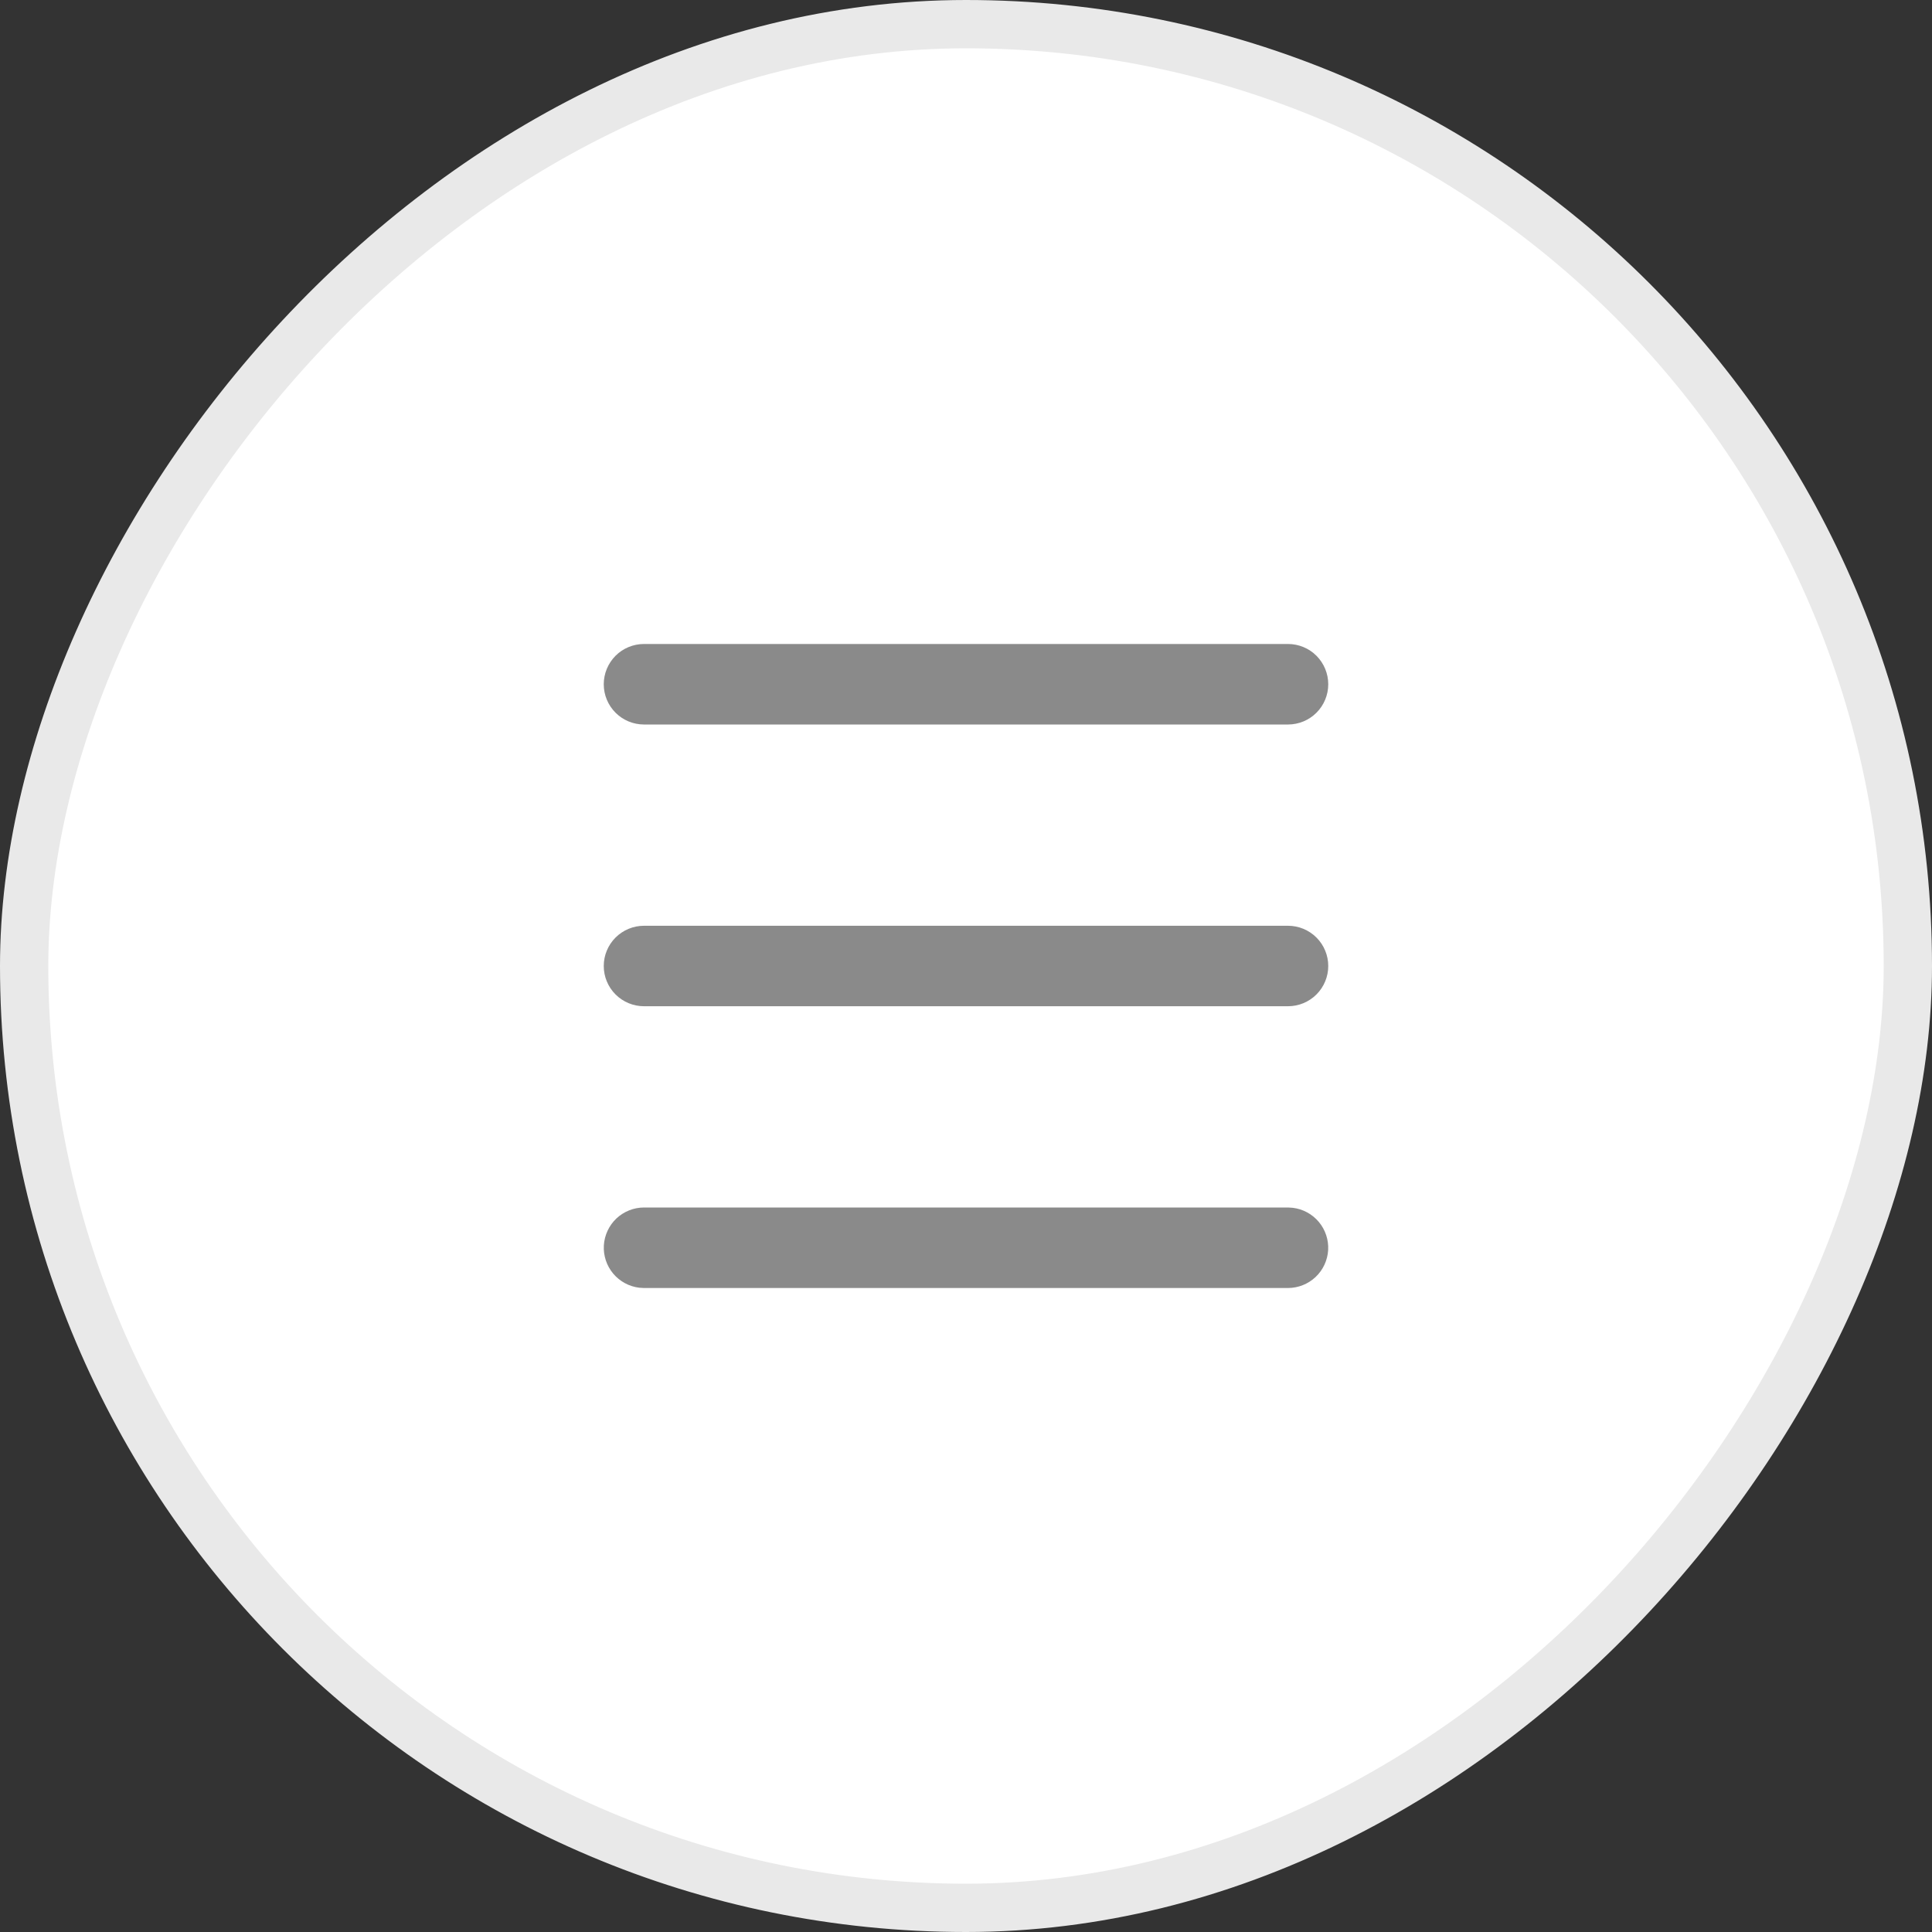 <svg width="40" height="40" viewBox="0 0 40 40" fill="none" xmlns="http://www.w3.org/2000/svg">
<rect x="0" y="0" width="40" height="40" fill="#333333" stroke="none"/>
<rect x="-0.5" y="0.5" width="39" height="39" rx="19.5" transform="matrix(-1 0 0 1 39 0)" fill="white"/>
<rect x="-0.5" y="0.5" width="39" height="39" rx="19.5" transform="matrix(-1 0 0 1 39 0)" stroke="#E9E9E9"/>
<path d="M13.333 25C13.121 25 12.917 25.082 12.762 25.227C12.608 25.373 12.515 25.573 12.502 25.785C12.49 25.997 12.559 26.205 12.695 26.368C12.832 26.531 13.025 26.636 13.236 26.661L13.333 26.667H26.667C26.879 26.666 27.083 26.585 27.238 26.439C27.392 26.294 27.485 26.094 27.498 25.882C27.51 25.67 27.441 25.461 27.305 25.299C27.169 25.136 26.975 25.031 26.764 25.006L26.667 25H13.333ZM13.333 19.167C13.112 19.167 12.9 19.255 12.744 19.411C12.588 19.567 12.5 19.779 12.5 20C12.5 20.221 12.588 20.433 12.744 20.589C12.9 20.745 13.112 20.833 13.333 20.833H26.667C26.888 20.833 27.1 20.745 27.256 20.589C27.412 20.433 27.5 20.221 27.5 20C27.5 19.779 27.412 19.567 27.256 19.411C27.1 19.255 26.888 19.167 26.667 19.167H13.333ZM13.333 13.333C13.112 13.333 12.9 13.421 12.744 13.577C12.588 13.734 12.5 13.946 12.5 14.167C12.5 14.388 12.588 14.6 12.744 14.756C12.9 14.912 13.112 15 13.333 15H26.667C26.888 15 27.1 14.912 27.256 14.756C27.412 14.6 27.5 14.388 27.5 14.167C27.5 13.946 27.412 13.734 27.256 13.577C27.1 13.421 26.888 13.333 26.667 13.333H13.333Z" fill="#8A8A8A"/>
</svg>
